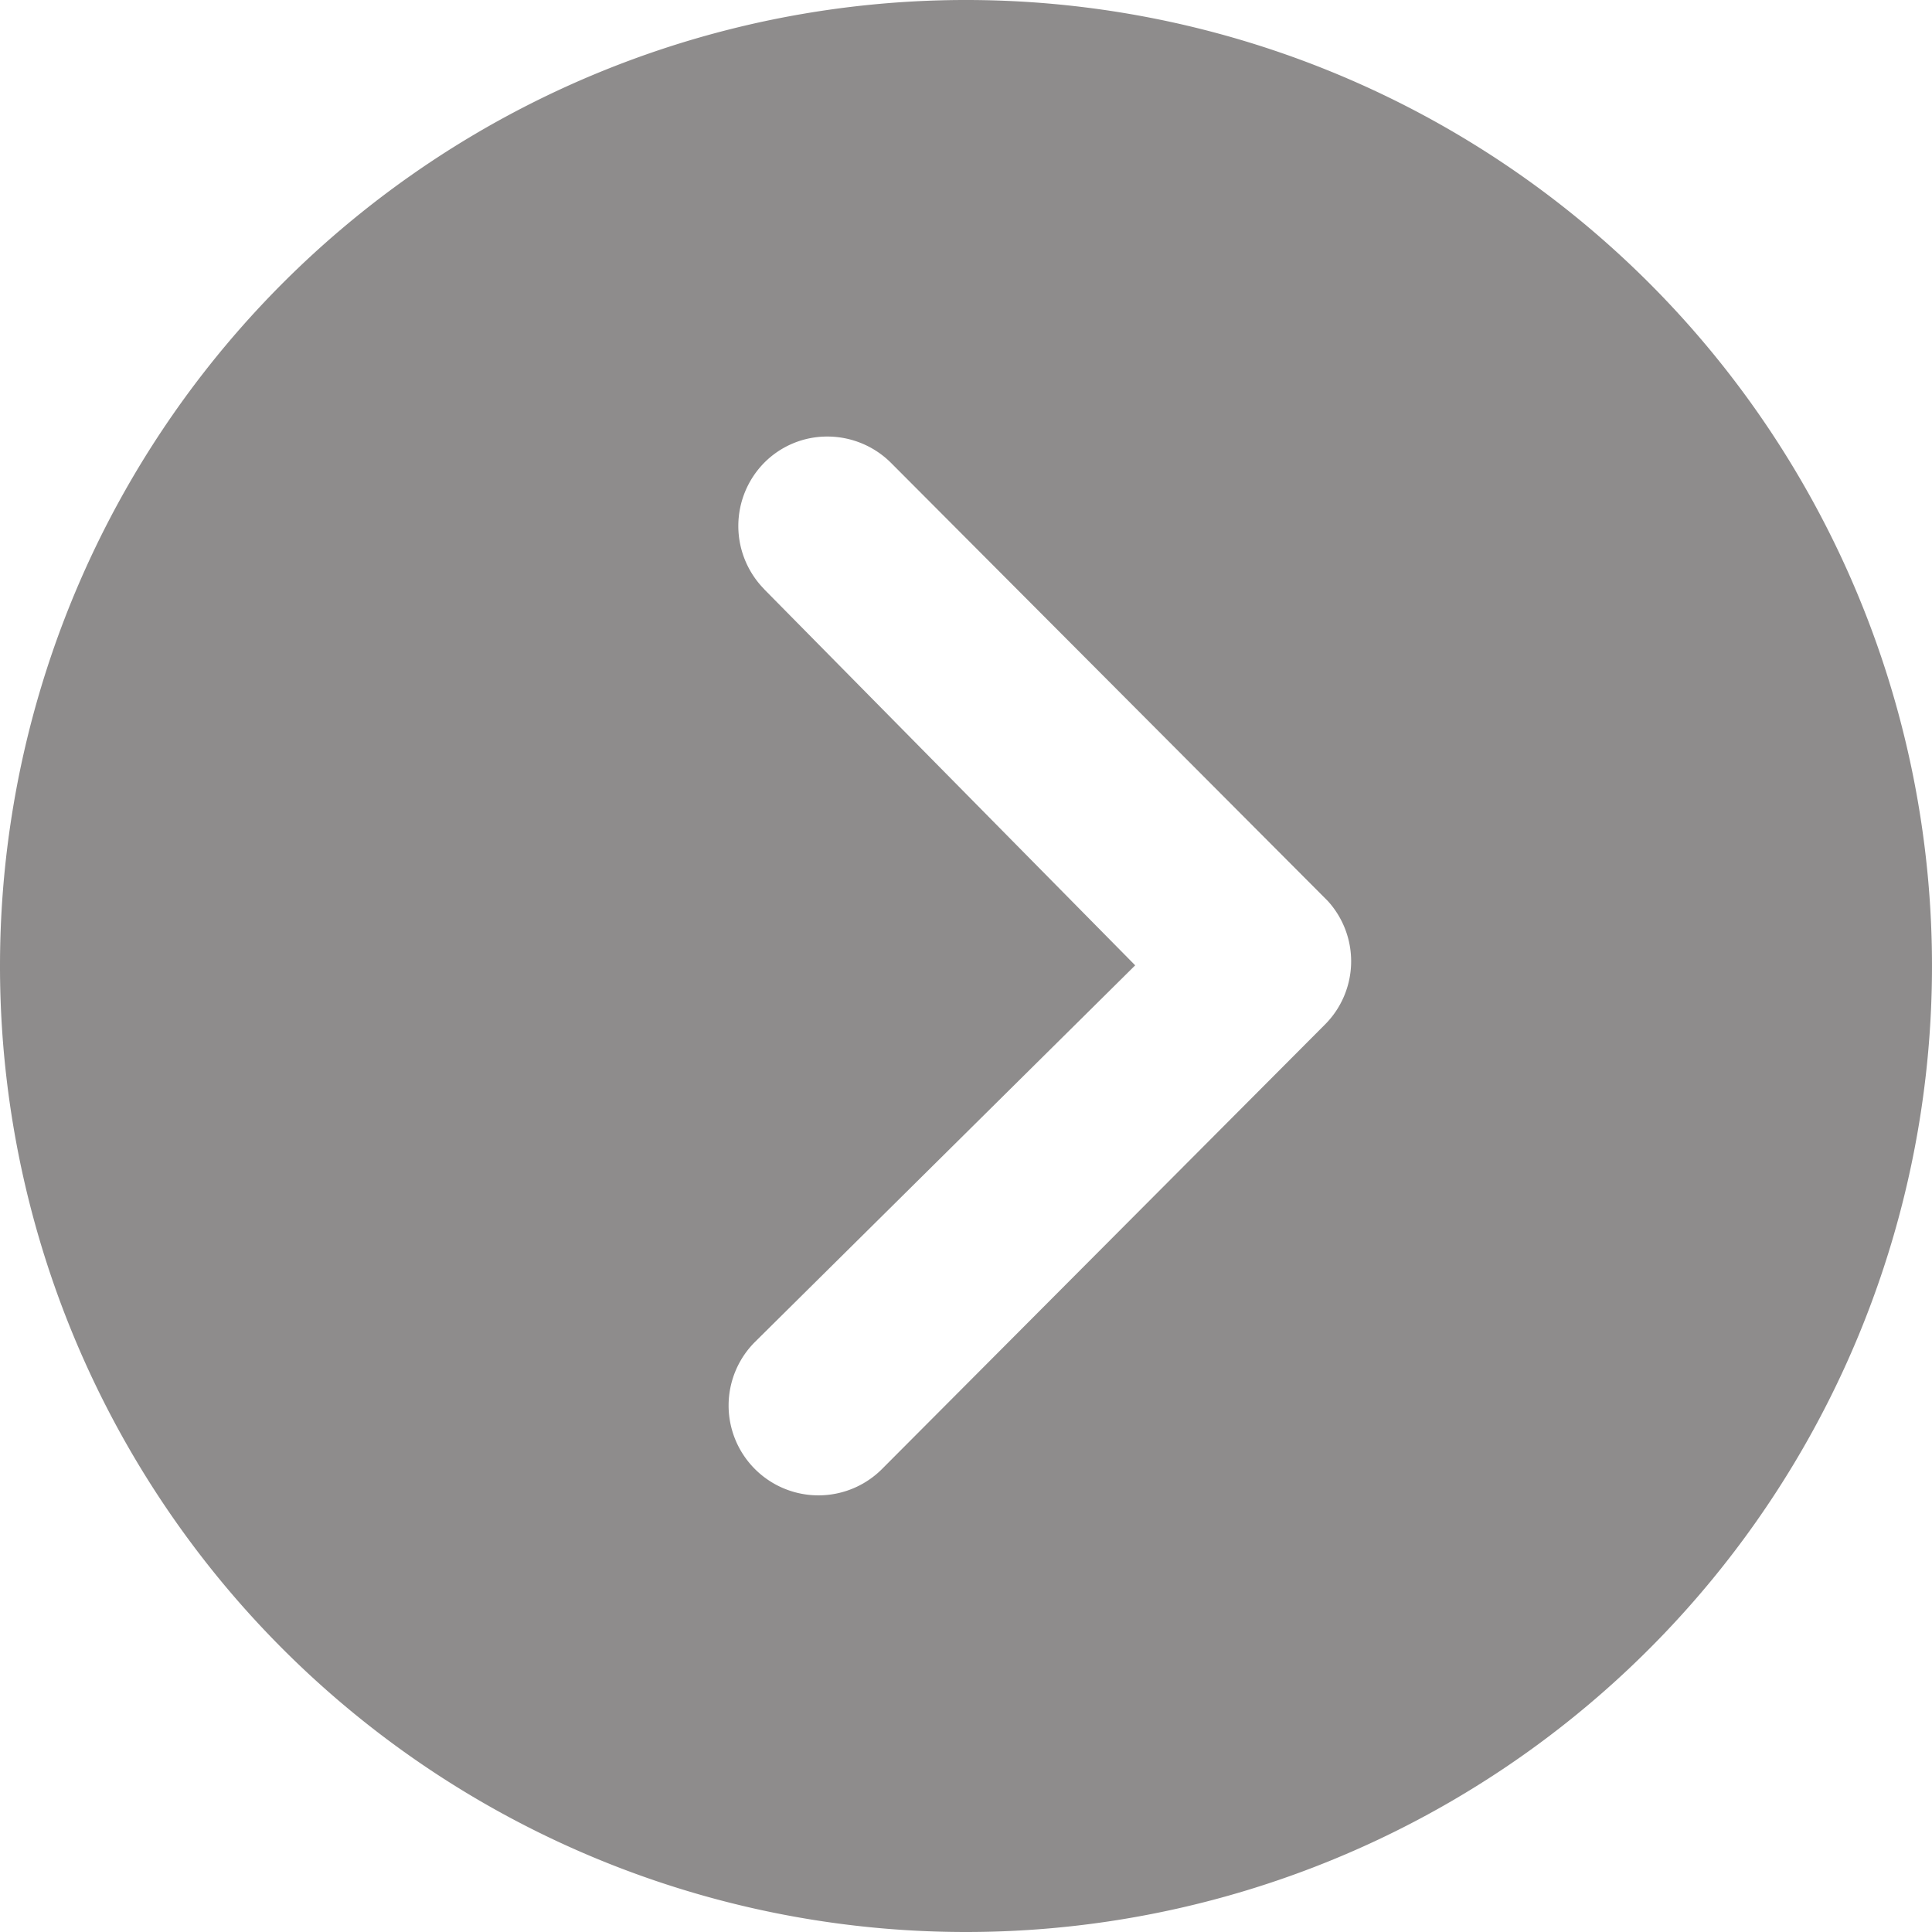 <svg xmlns="http://www.w3.org/2000/svg" width="37.946" height="37.946" viewBox="0 0 37.946 37.946">
    <path d="M3.375 22.348A18.973 18.973 0 1 0 22.348 3.375 18.97 18.97 0 0 0 3.375 22.348zm26.37-3.959a1.769 1.769 0 0 1 2.491 0 1.74 1.74 0 0 1 .511 1.24 1.771 1.771 0 0 1-.52 1.249l-8.6 8.574A1.758 1.758 0 0 1 21.2 29.4l-8.73-8.7a1.761 1.761 0 0 1 2.491-2.5l7.4 7.471 7.388-7.288z" transform="rotate(-90 18.973 22.348)" style="fill:#8e8c8c"/>
</svg>

